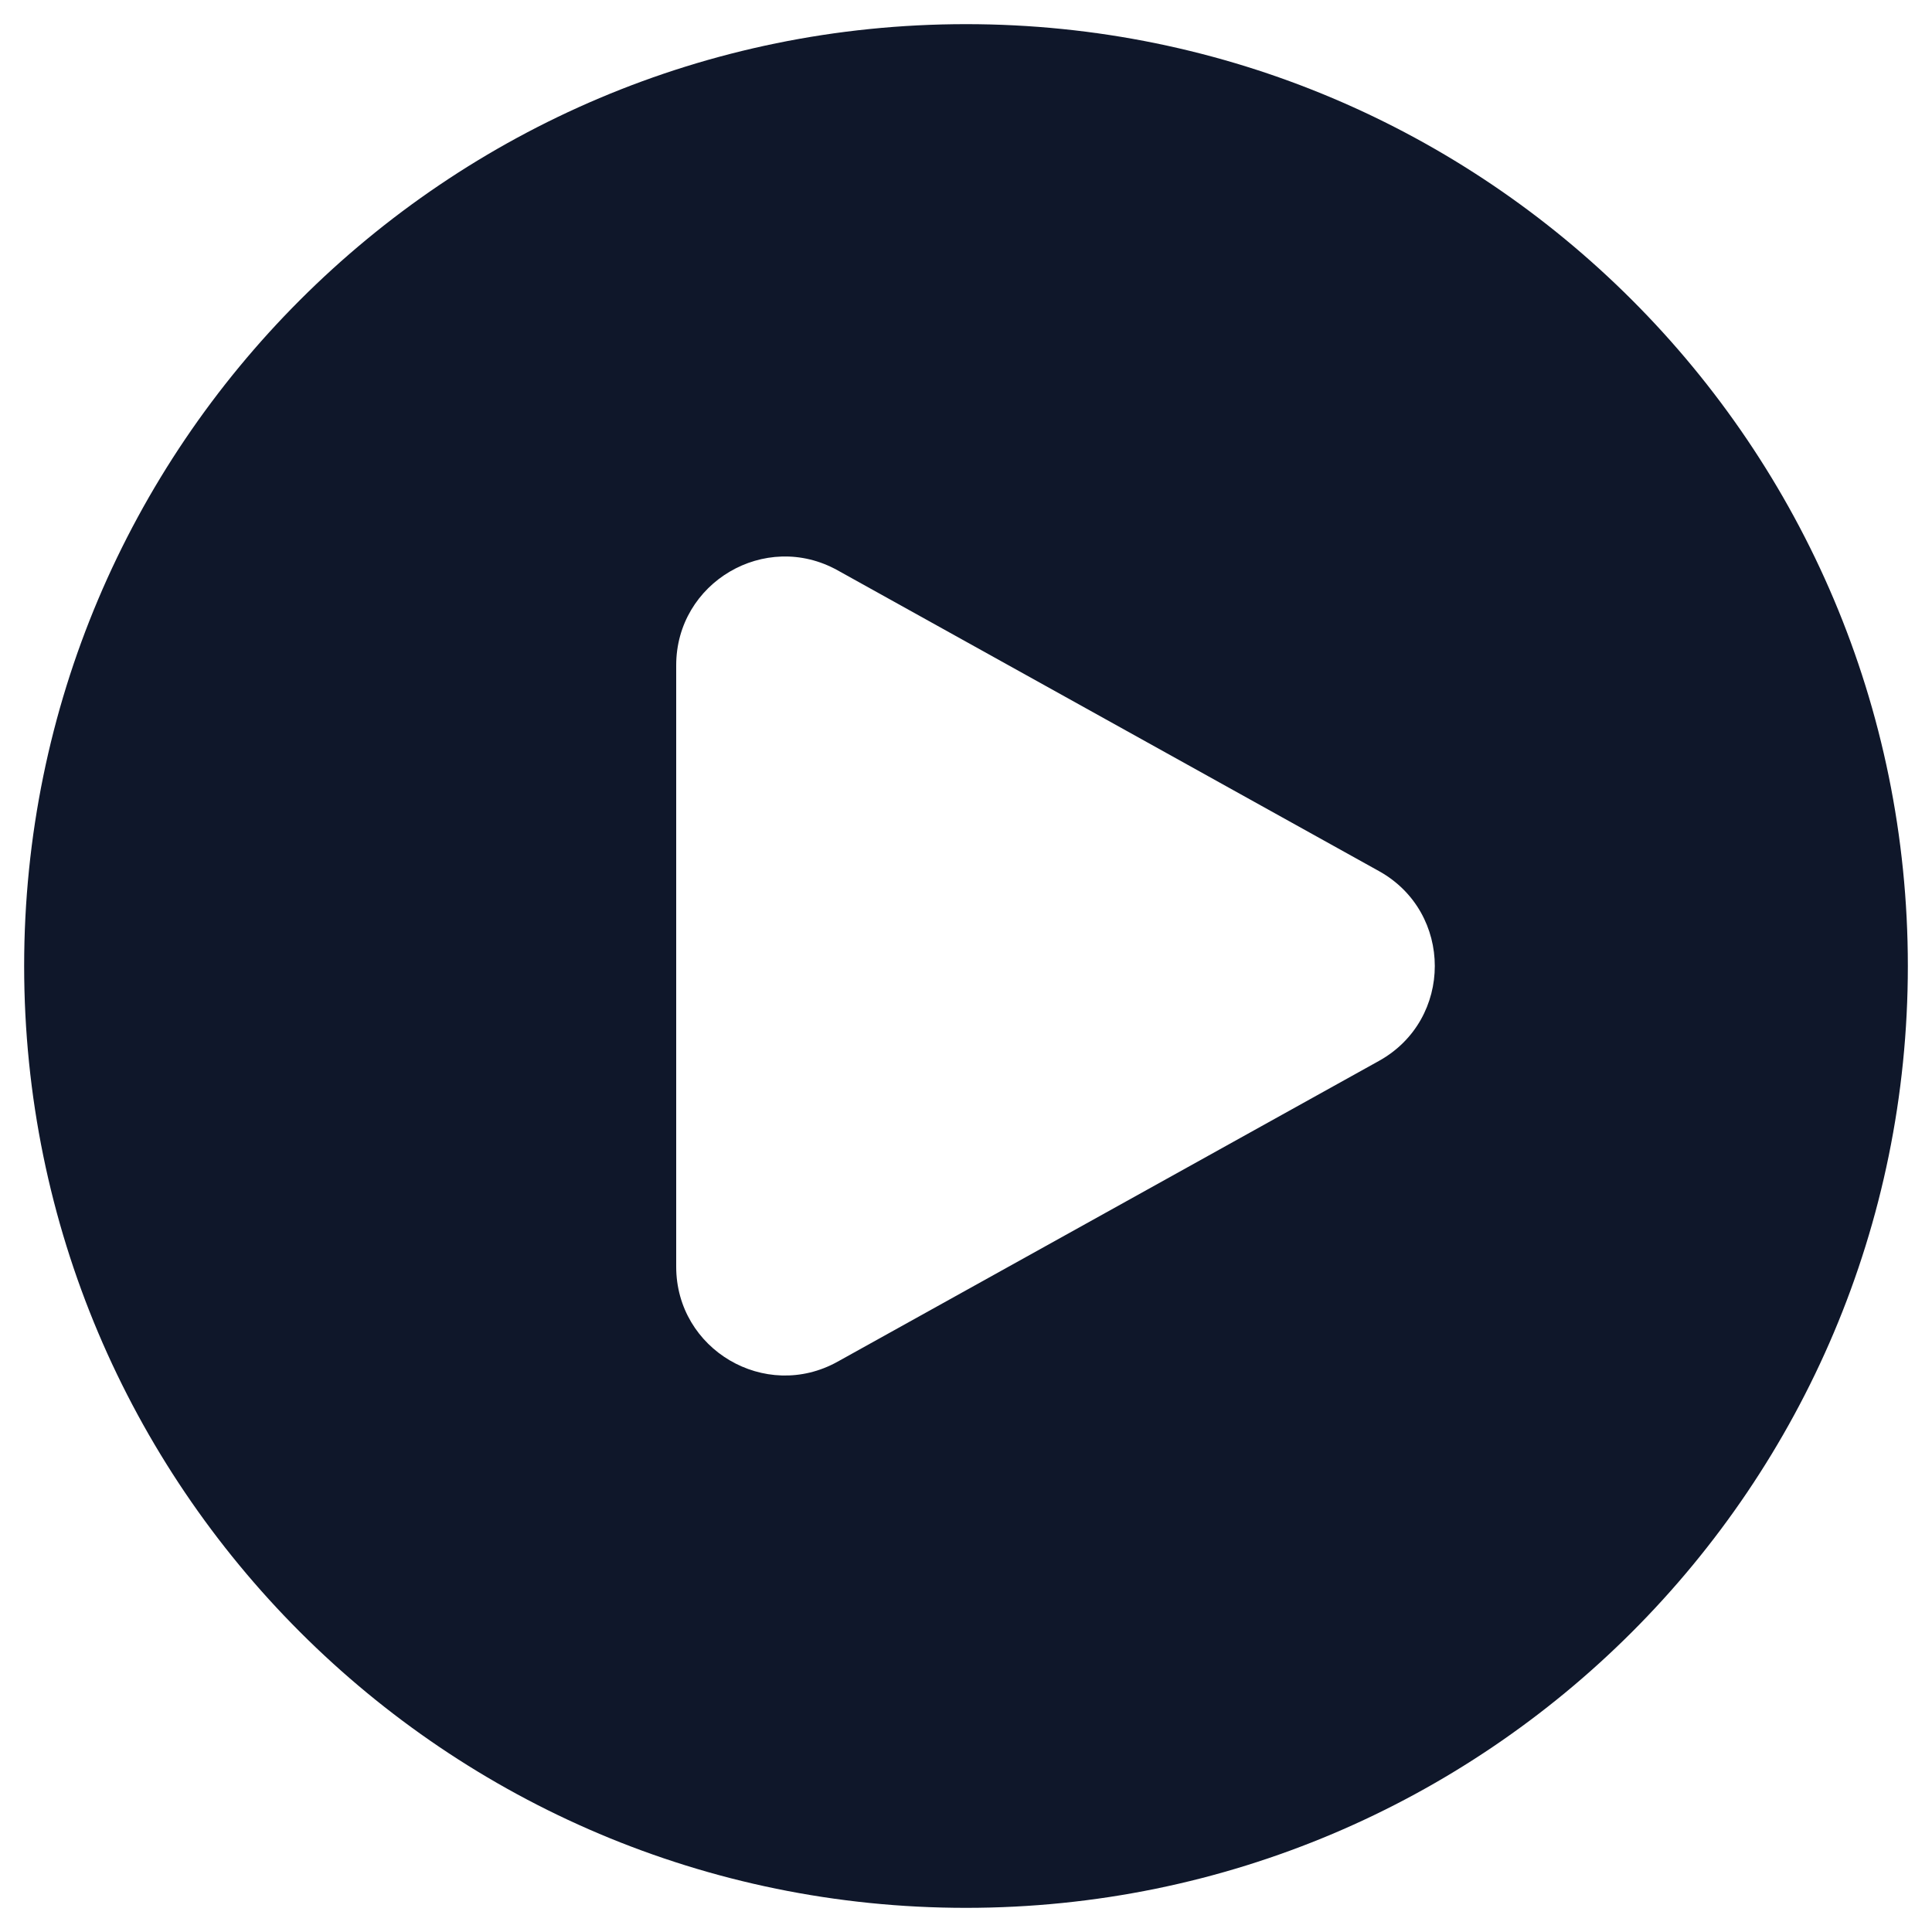 <svg width="20" height="20" viewBox="0 0 20 20" fill="none" xmlns="http://www.w3.org/2000/svg">
<path id="playicon" fill-rule="evenodd" clip-rule="evenodd" d="M0.25 10C0.25 4.615 4.615 0.25 10 0.25C15.385 0.25 19.75 4.615 19.75 10C19.75 15.385 15.385 19.75 10 19.75C4.615 19.75 0.25 15.385 0.25 10ZM14.274 9.017C15.046 9.445 15.046 10.555 14.274 10.983L8.671 14.096C7.921 14.513 7 13.97 7 13.113V6.887C7 6.03 7.921 5.487 8.671 5.904L14.274 9.017Z" fill="#0F172A"/>
</svg>
